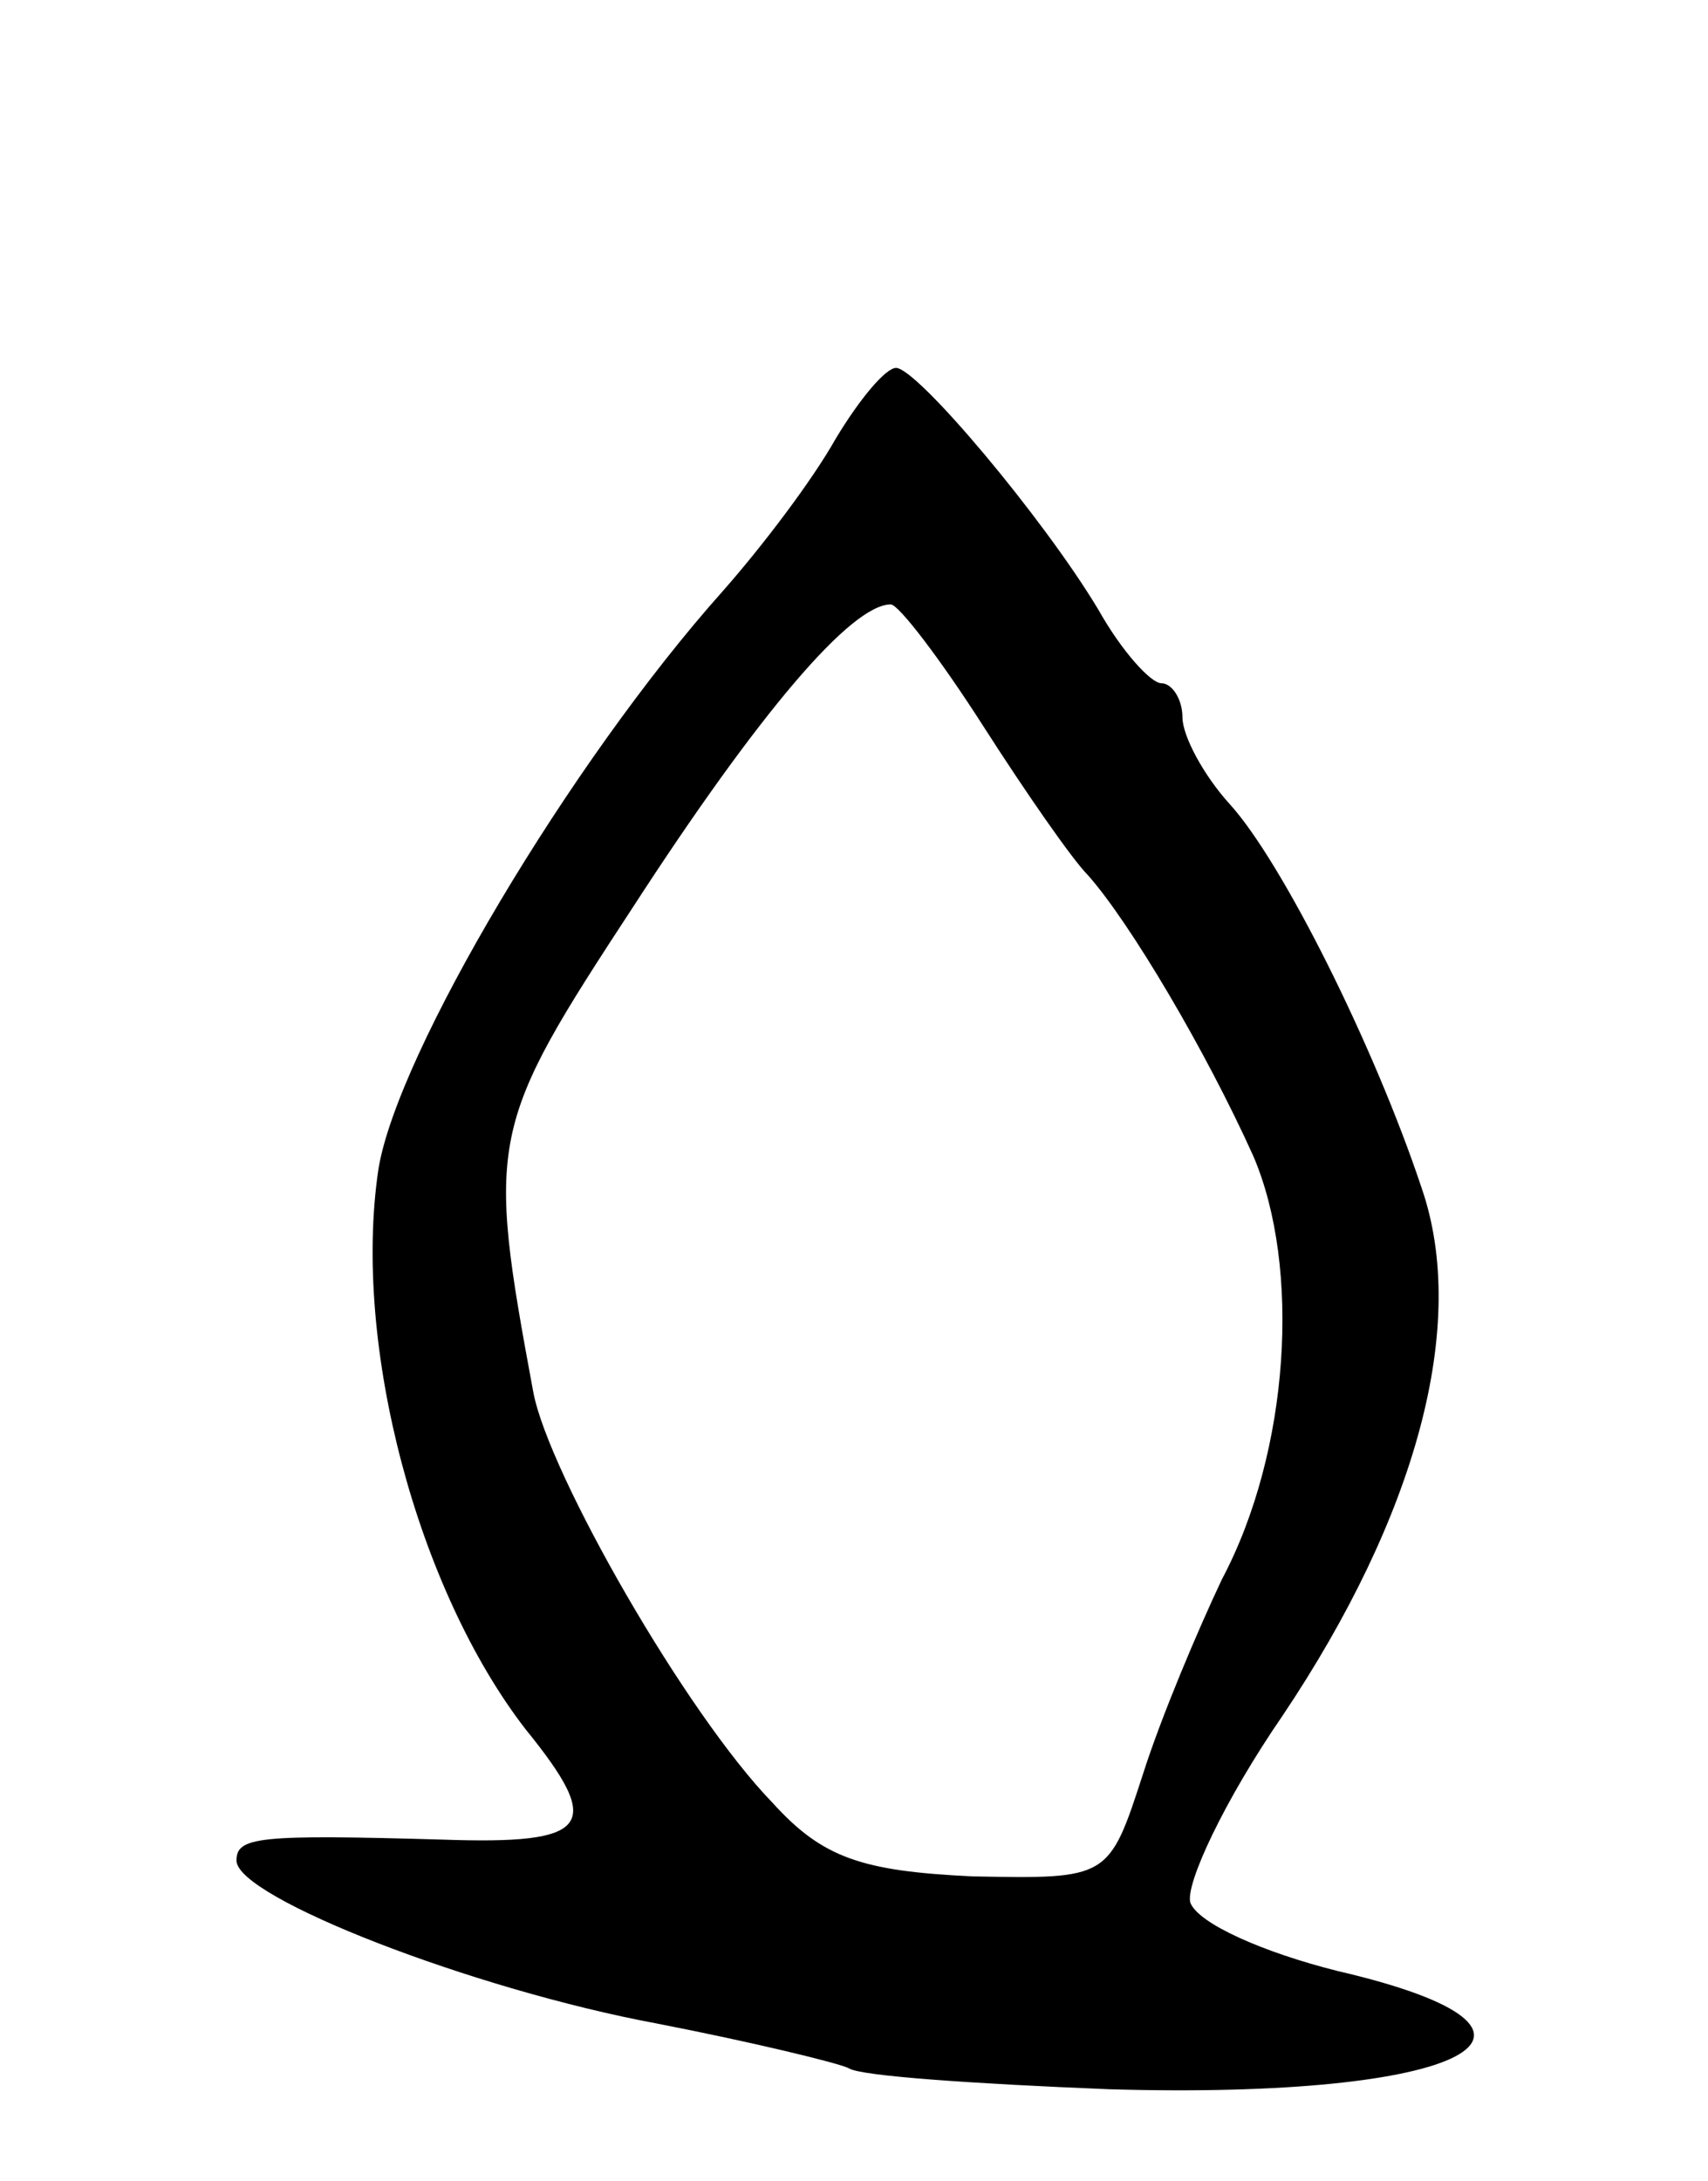 <svg version="1.0" xmlns="http://www.w3.org/2000/svg"
 width="65pt" height="83pt" viewBox="0 0 65 83"
 preserveAspectRatio="xMidYMid meet">
<g transform="translate(0,83) scale(0.1,-0.1)"
fill="#000000" stroke="none">
<path d="M318 663 c-9 -16 -28 -41 -43 -58 -58 -65 -124 -176 -131 -220 -10
-67 15 -160 56 -213 30 -37 25 -44 -32 -42 -70 2 -78 1 -78 -8 0 -14 90 -49
160 -62 36 -7 69 -15 73 -17 4 -3 49 -6 99 -8 136 -4 186 22 87 45 -28 7 -53
18 -56 26 -2 7 13 39 35 71 51 76 71 149 53 201 -18 54 -53 124 -73 146 -10
11 -18 26 -18 33 0 7 -4 13 -8 13 -4 0 -15 12 -24 28 -21 35 -69 92 -77 92 -4
0 -14 -12 -23 -27z m56 -109 c16 -25 34 -51 40 -57 16 -18 45 -67 63 -107 18
-42 14 -112 -12 -161 -9 -19 -23 -52 -30 -74 -13 -40 -13 -40 -65 -39 -42 2
-57 7 -76 28 -33 34 -85 125 -91 156 -18 97 -17 101 38 185 48 74 83 115 98
115 3 0 19 -21 35 -46z"/>
</g>
</svg>
